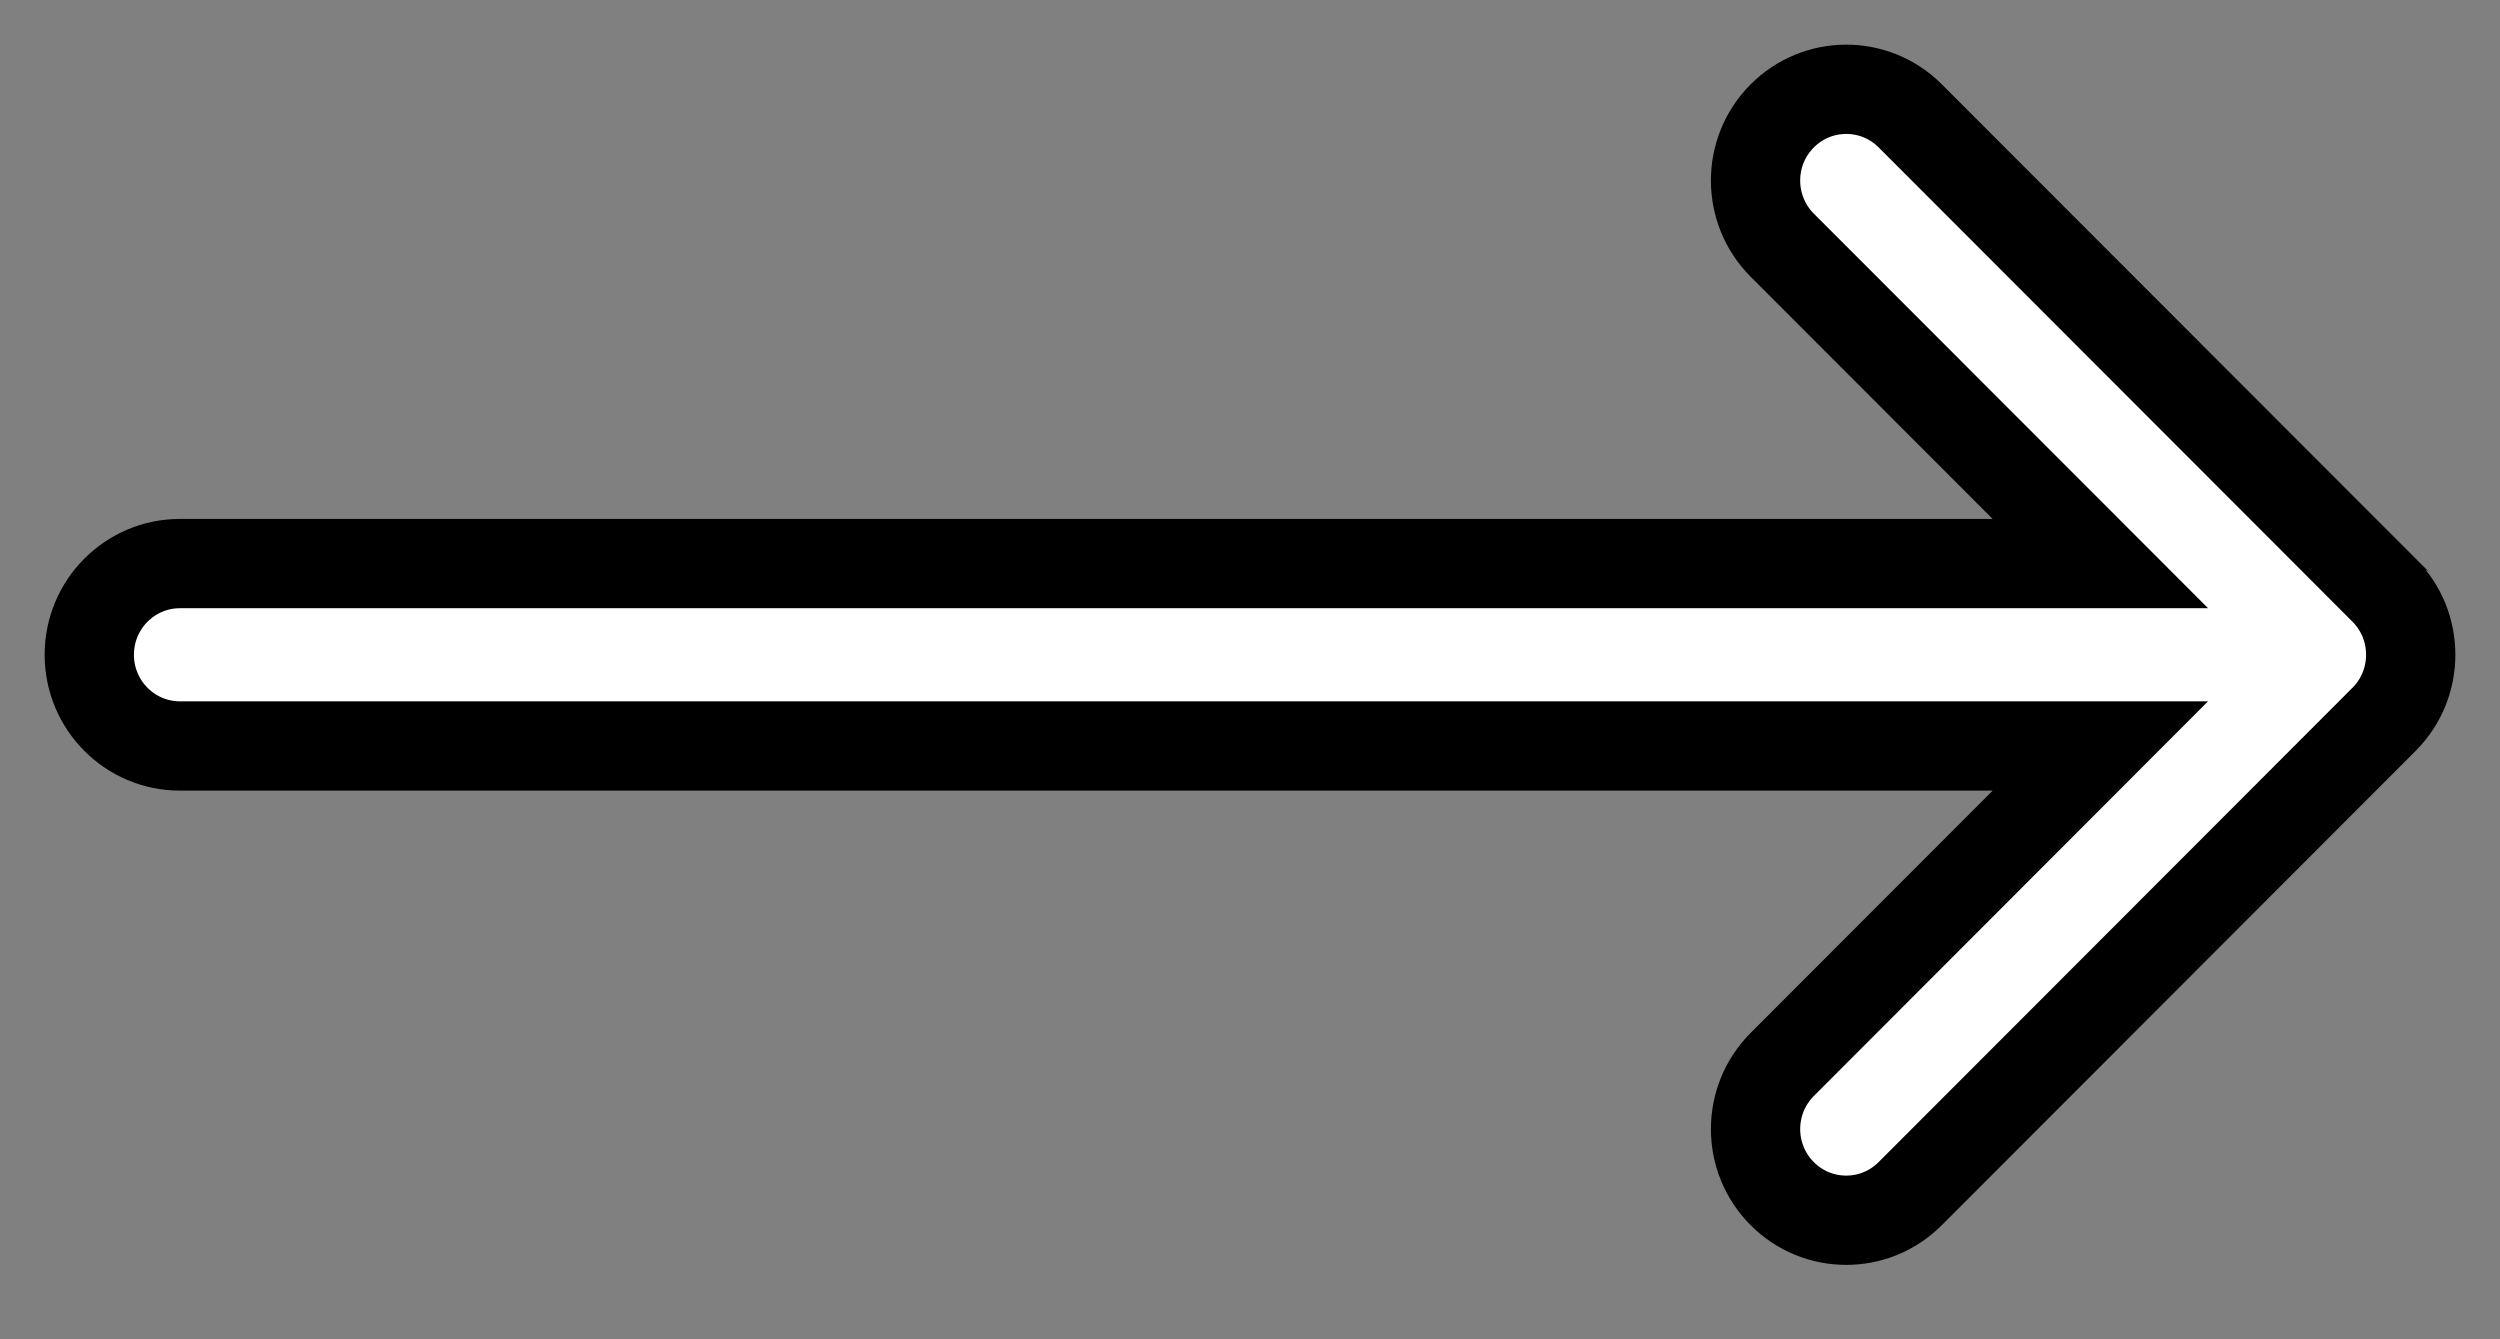 <svg width="28" height="15" viewBox="0 0 28 15" fill="none" xmlns="http://www.w3.org/2000/svg">
<rect x="0" y="0" width="28" height="15" fill="#808080" stroke="none"/>
<path d="M26.702 6.61C26.702 6.61 26.701 6.61 26.701 6.609L21.394 1.297C20.997 0.9 20.354 0.901 19.958 1.301C19.562 1.701 19.564 2.348 19.961 2.746L23.524 6.312H2.016C1.455 6.312 1 6.769 1 7.333C1 7.898 1.455 8.355 2.016 8.355H23.524L19.962 11.921C19.564 12.319 19.562 12.966 19.958 13.366C20.354 13.766 20.997 13.767 21.394 13.369L26.701 8.057C26.701 8.057 26.702 8.057 26.702 8.056C27.1 7.657 27.099 7.008 26.702 6.61Z" fill="white" stroke="black"/>
</svg>
